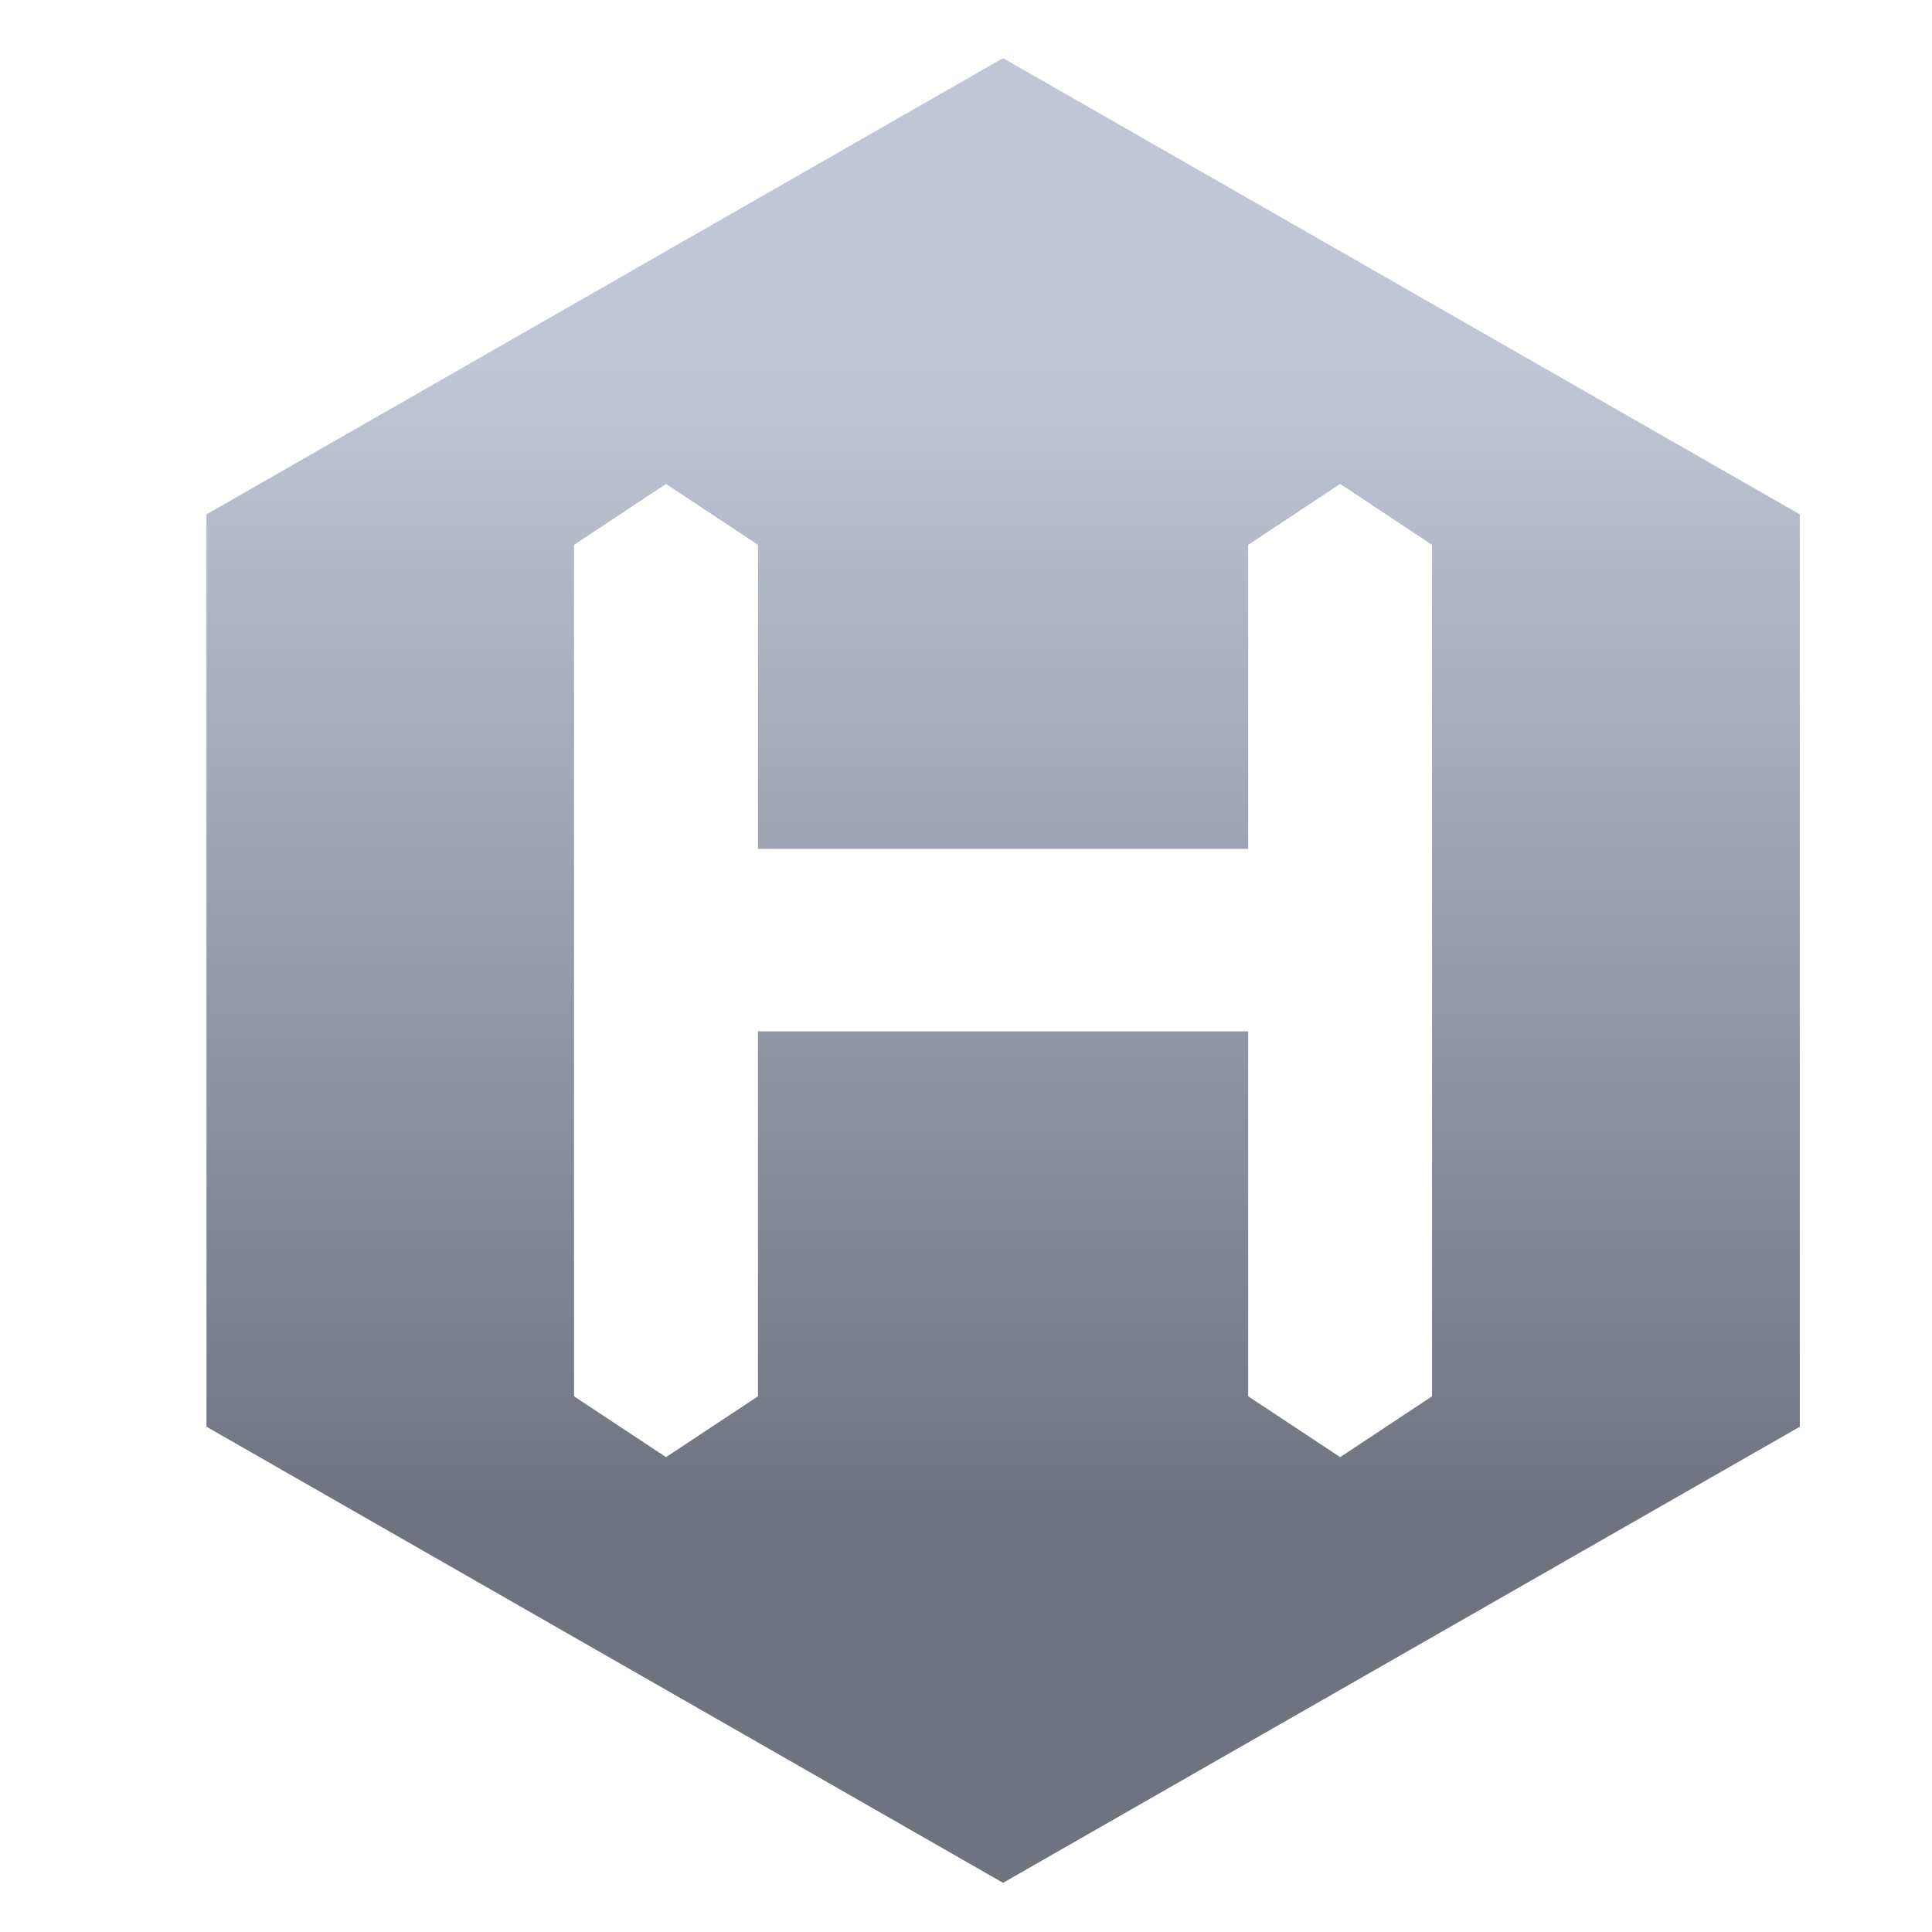<svg xmlns="http://www.w3.org/2000/svg" xmlns:xlink="http://www.w3.org/1999/xlink" width="64" height="64" viewBox="0 0 64 64" version="1.1"><defs><linearGradient id="linear0" gradientUnits="userSpaceOnUse" x1="0" y1="0" x2="0" y2="1" gradientTransform="matrix(61.752,0,0,37.913,4.997,12.162)"><stop offset="0" style="stop-color:#c1c6d6;stop-opacity:1;"/><stop offset="1" style="stop-color:#6f7380;stop-opacity:1;"/></linearGradient></defs><g id="surface1"><path style=" stroke:none;fill-rule:nonzero;fill:url(#linear0);" d="M 33.227 1.926 L 6.84 17.039 L 6.84 47.262 L 33.227 62.371 L 59.621 47.262 L 59.621 17.039 Z M 22.062 16.031 L 25.109 18.047 L 25.109 28.121 L 41.348 28.121 L 41.348 18.047 L 44.395 16.031 L 47.438 18.047 L 47.438 46.254 L 44.395 48.27 L 41.348 46.254 L 41.348 34.164 L 25.109 34.164 L 25.109 46.254 L 22.062 48.27 L 19.016 46.254 L 19.016 18.047 Z M 22.062 16.031 "/></g></svg>
